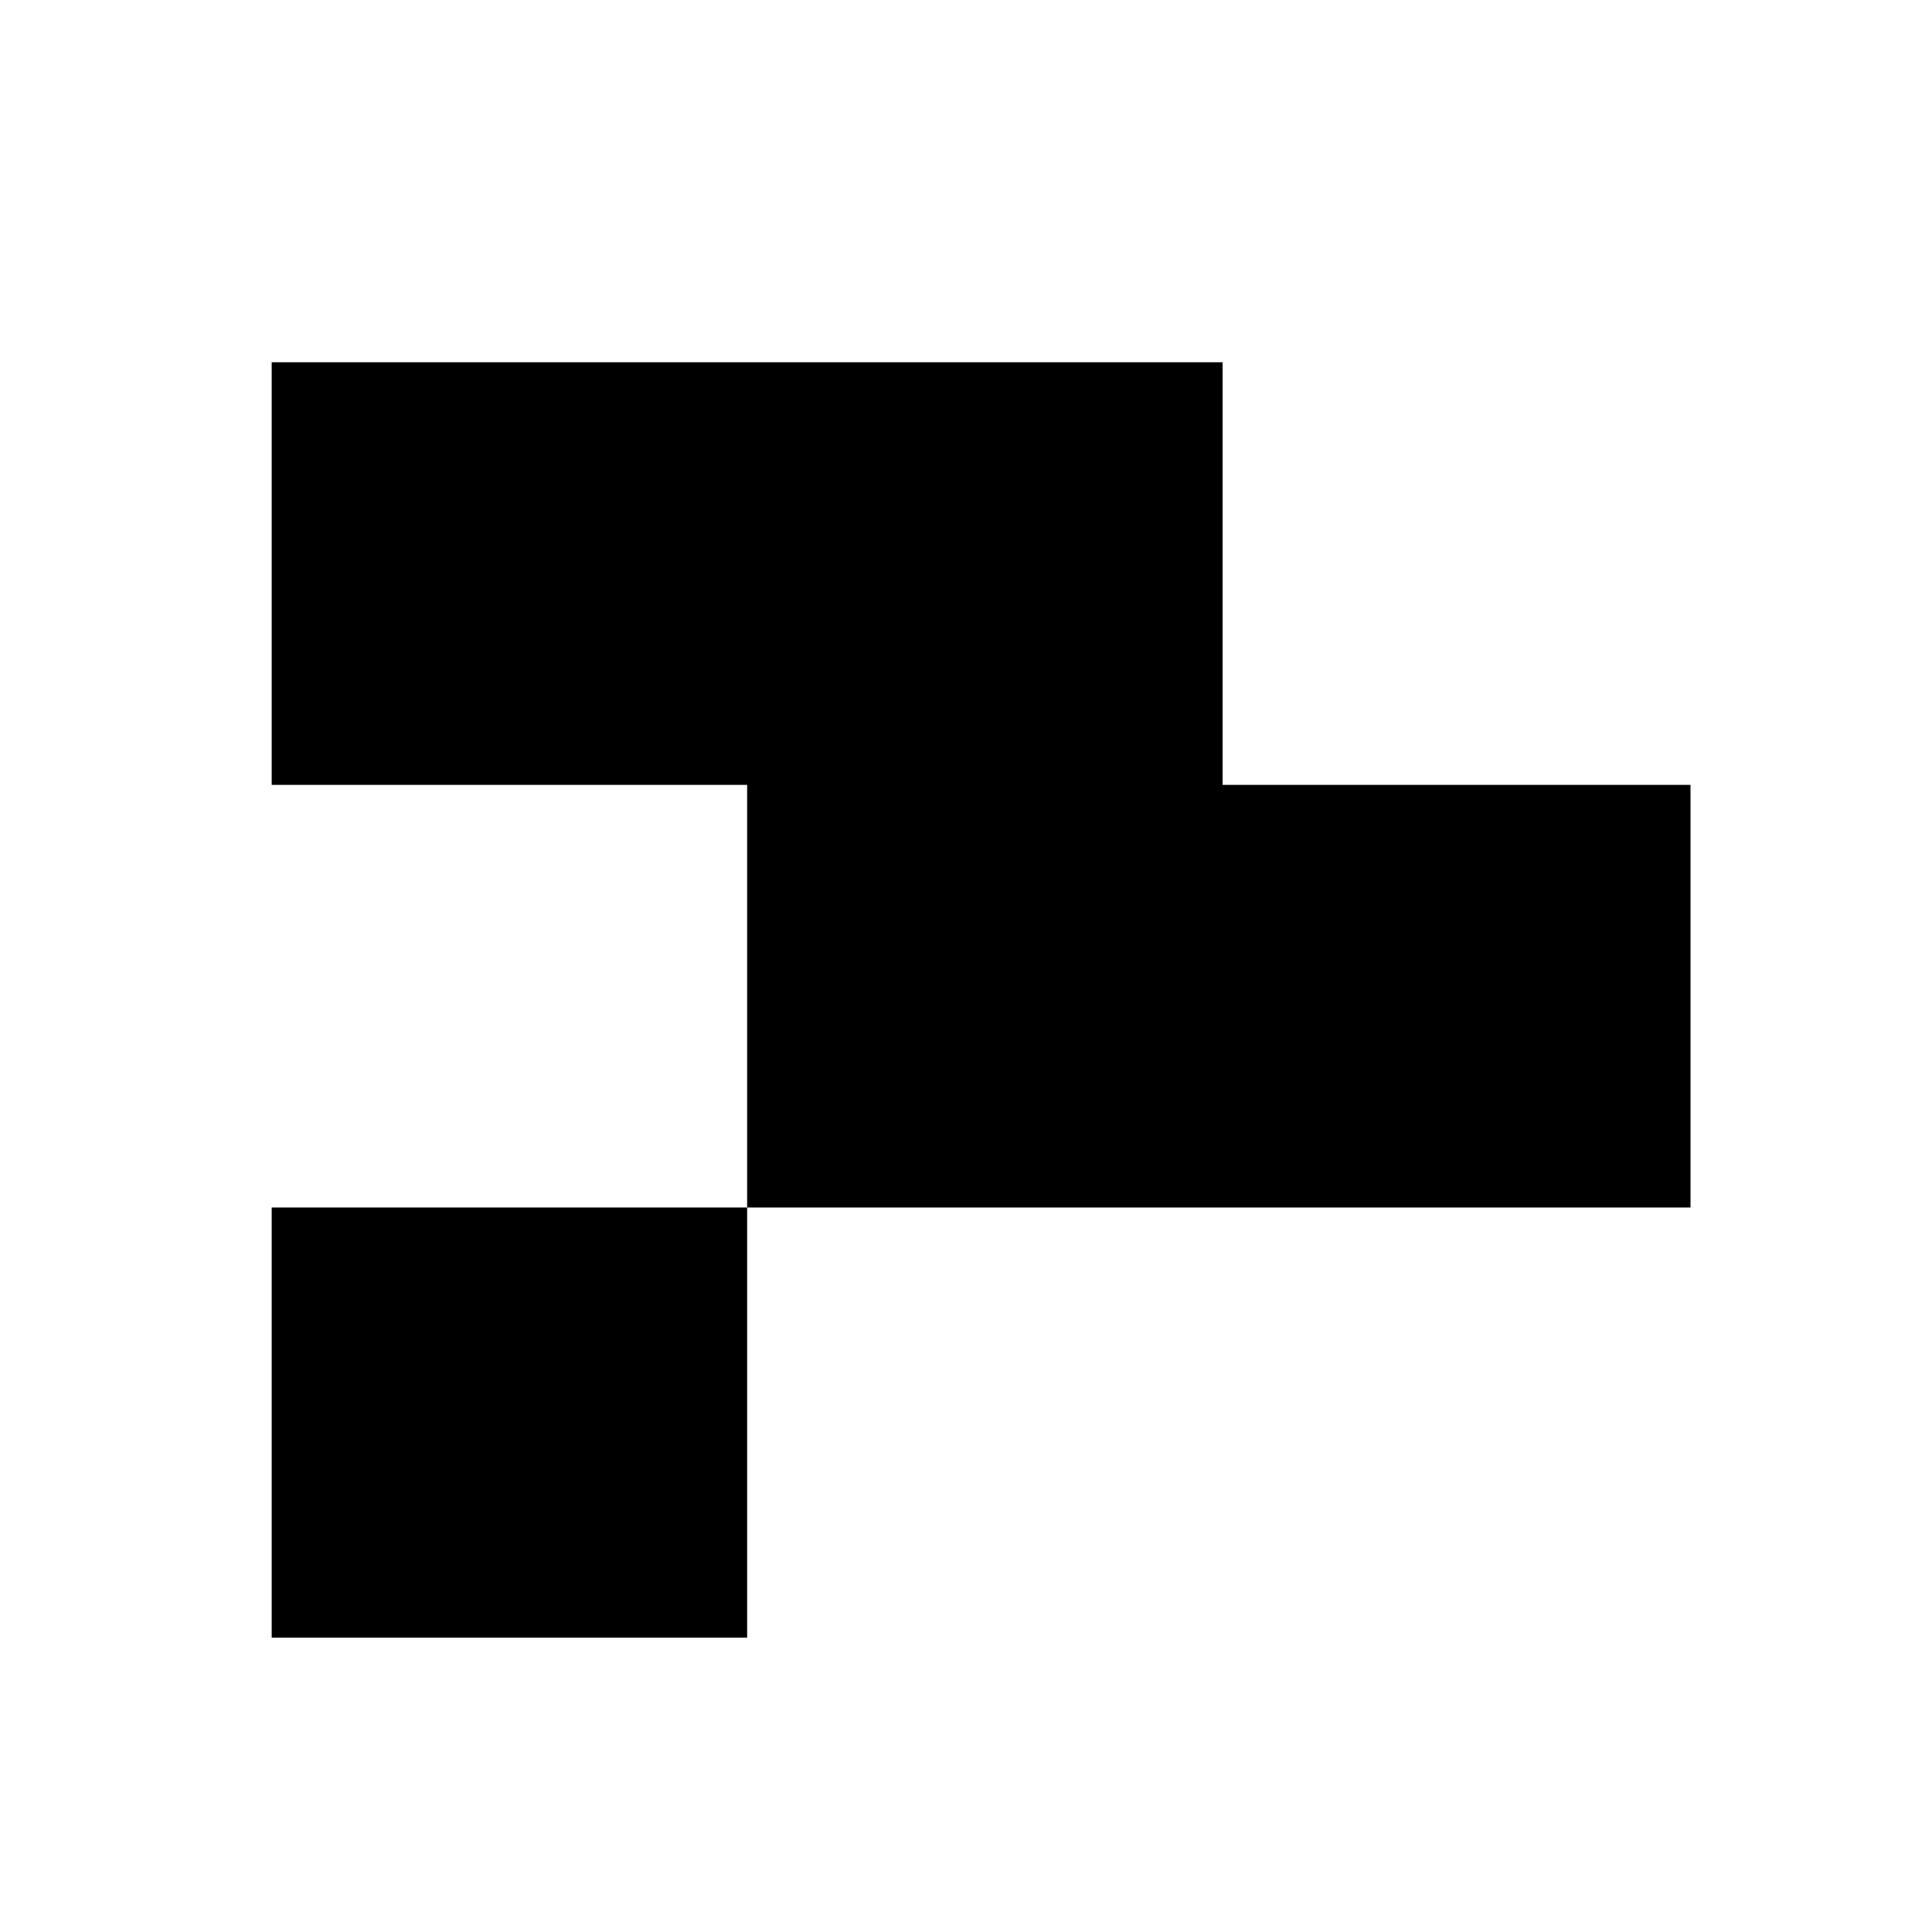 <?xml version="1.0" standalone="no"?>
<!DOCTYPE svg PUBLIC "-//W3C//DTD SVG 20010904//EN"
 "http://www.w3.org/TR/2001/REC-SVG-20010904/DTD/svg10.dtd">
<svg version="1.0" xmlns="http://www.w3.org/2000/svg"
 width="256pt" height="256pt" viewBox="0 0 256 256"
 preserveAspectRatio="xMidYMid meet">
<g transform="translate(0,256) scale(0.1,-0.1)"
fill="#000000" stroke="none">
<path d="M360 1800 l0 -280 315 0 315 0 0 -280 0 -280 -315 0 -315 0 0 -285 0
-285 315 0 315 0 0 285 0 285 625 0 625 0 0 280 0 280 -310 0 -310 0 0 280 0
280 -630 0 -630 0 0 -280z"/>
</g>
</svg>
